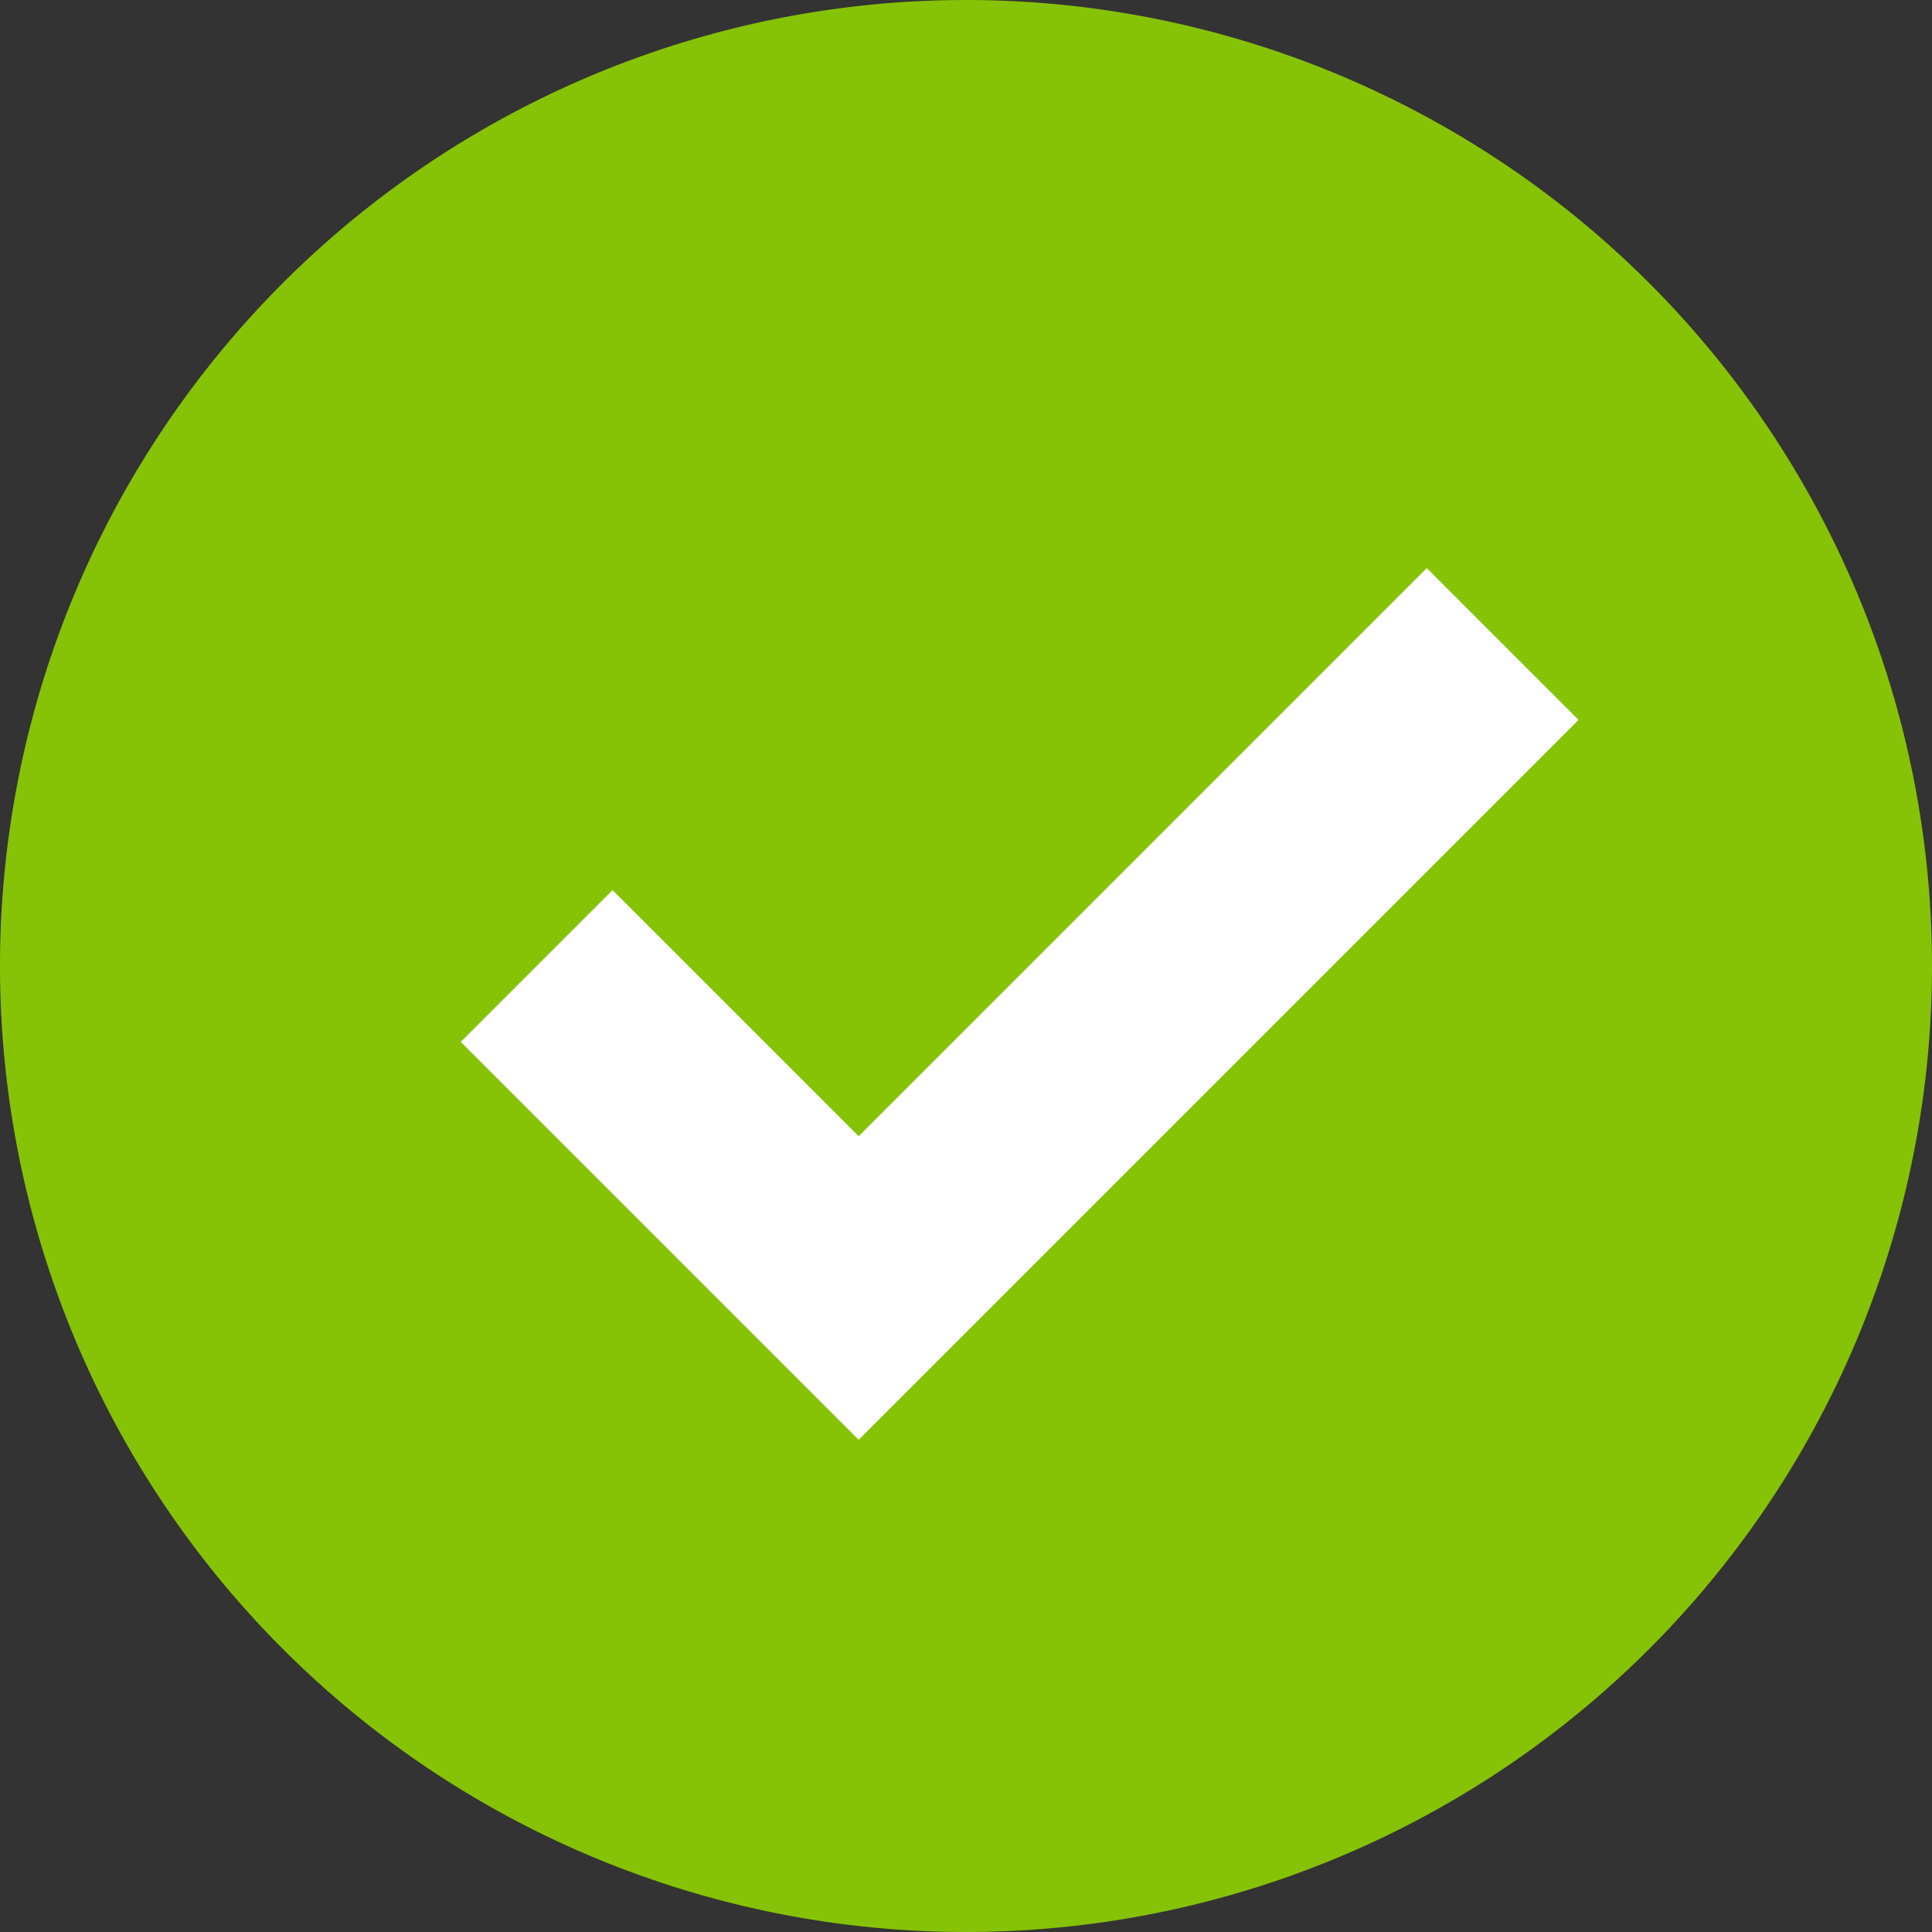 <svg xmlns="http://www.w3.org/2000/svg" width="18" height="18" viewBox="0 0 18 18">
    <rect x="0" y="0" width="18" height="18" fill="#333333" stroke="none"/>
    <g fill="none" fill-rule="nonzero">
        <path fill="#86C306" d="M9 18A9 9 0 1 1 9 0a9 9 0 0 1 0 18z"/>
        <path fill="#FFF" d="M8 10.586L5.707 8.293 4.293 9.707 8 13.414l6.707-6.707-1.414-1.414z"/>
    </g>
</svg>
